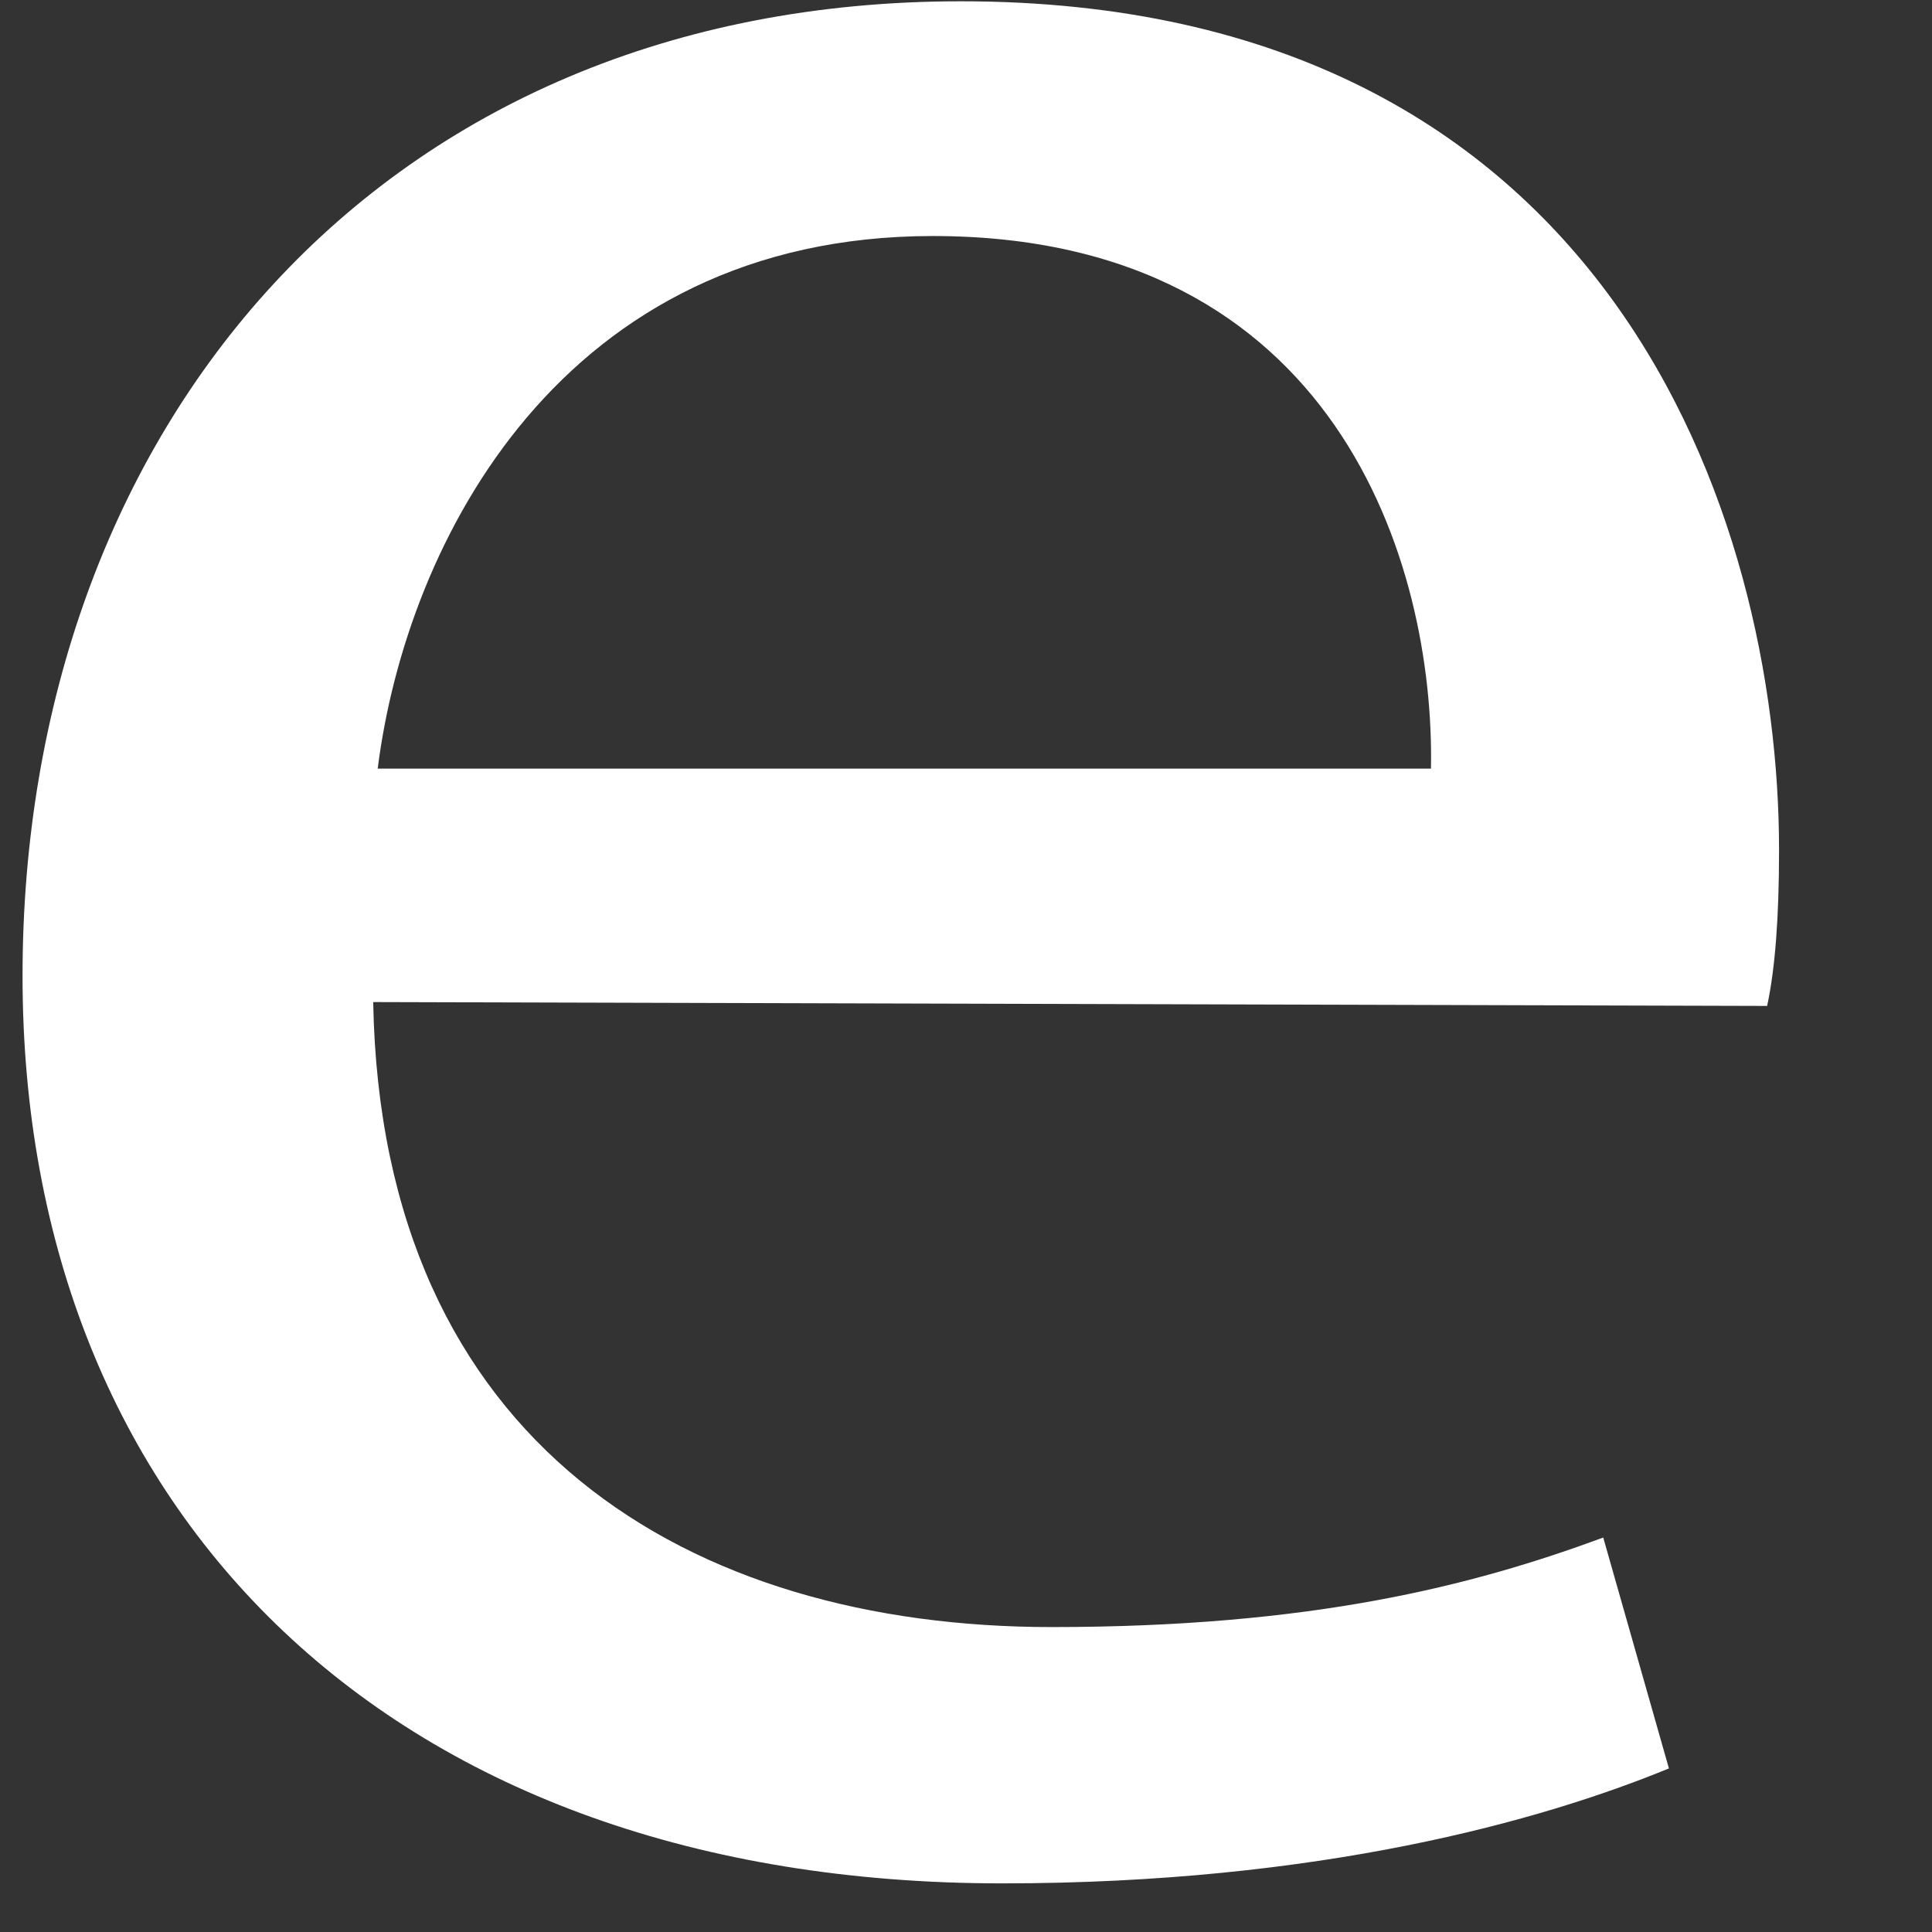 <?xml version="1.0" encoding="UTF-8" standalone="no"?><svg width='6' height='6' viewBox='0 0 6 6' fill='none' xmlns='http://www.w3.org/2000/svg'>
<rect x="0" y="0" width="6" height="6" fill="#333333" stroke="none"/>
<path d='M1.159 3.112C1.184 4.488 2.144 5.053 3.266 5.053C4.072 5.053 4.57 4.926 4.979 4.775L5.183 5.492C4.786 5.655 4.097 5.849 3.112 5.849C1.22 5.849 0.07 4.704 0.07 3.031C0.07 1.332 1.181 0.004 2.984 0.004C5.001 0.004 5.525 1.61 5.525 2.64C5.525 2.848 5.513 3.008 5.488 3.124L1.159 3.112ZM4.444 2.387C4.456 1.751 4.151 0.733 2.897 0.733C1.747 0.733 1.262 1.681 1.173 2.387H4.444Z' fill='white'/>
</svg>
